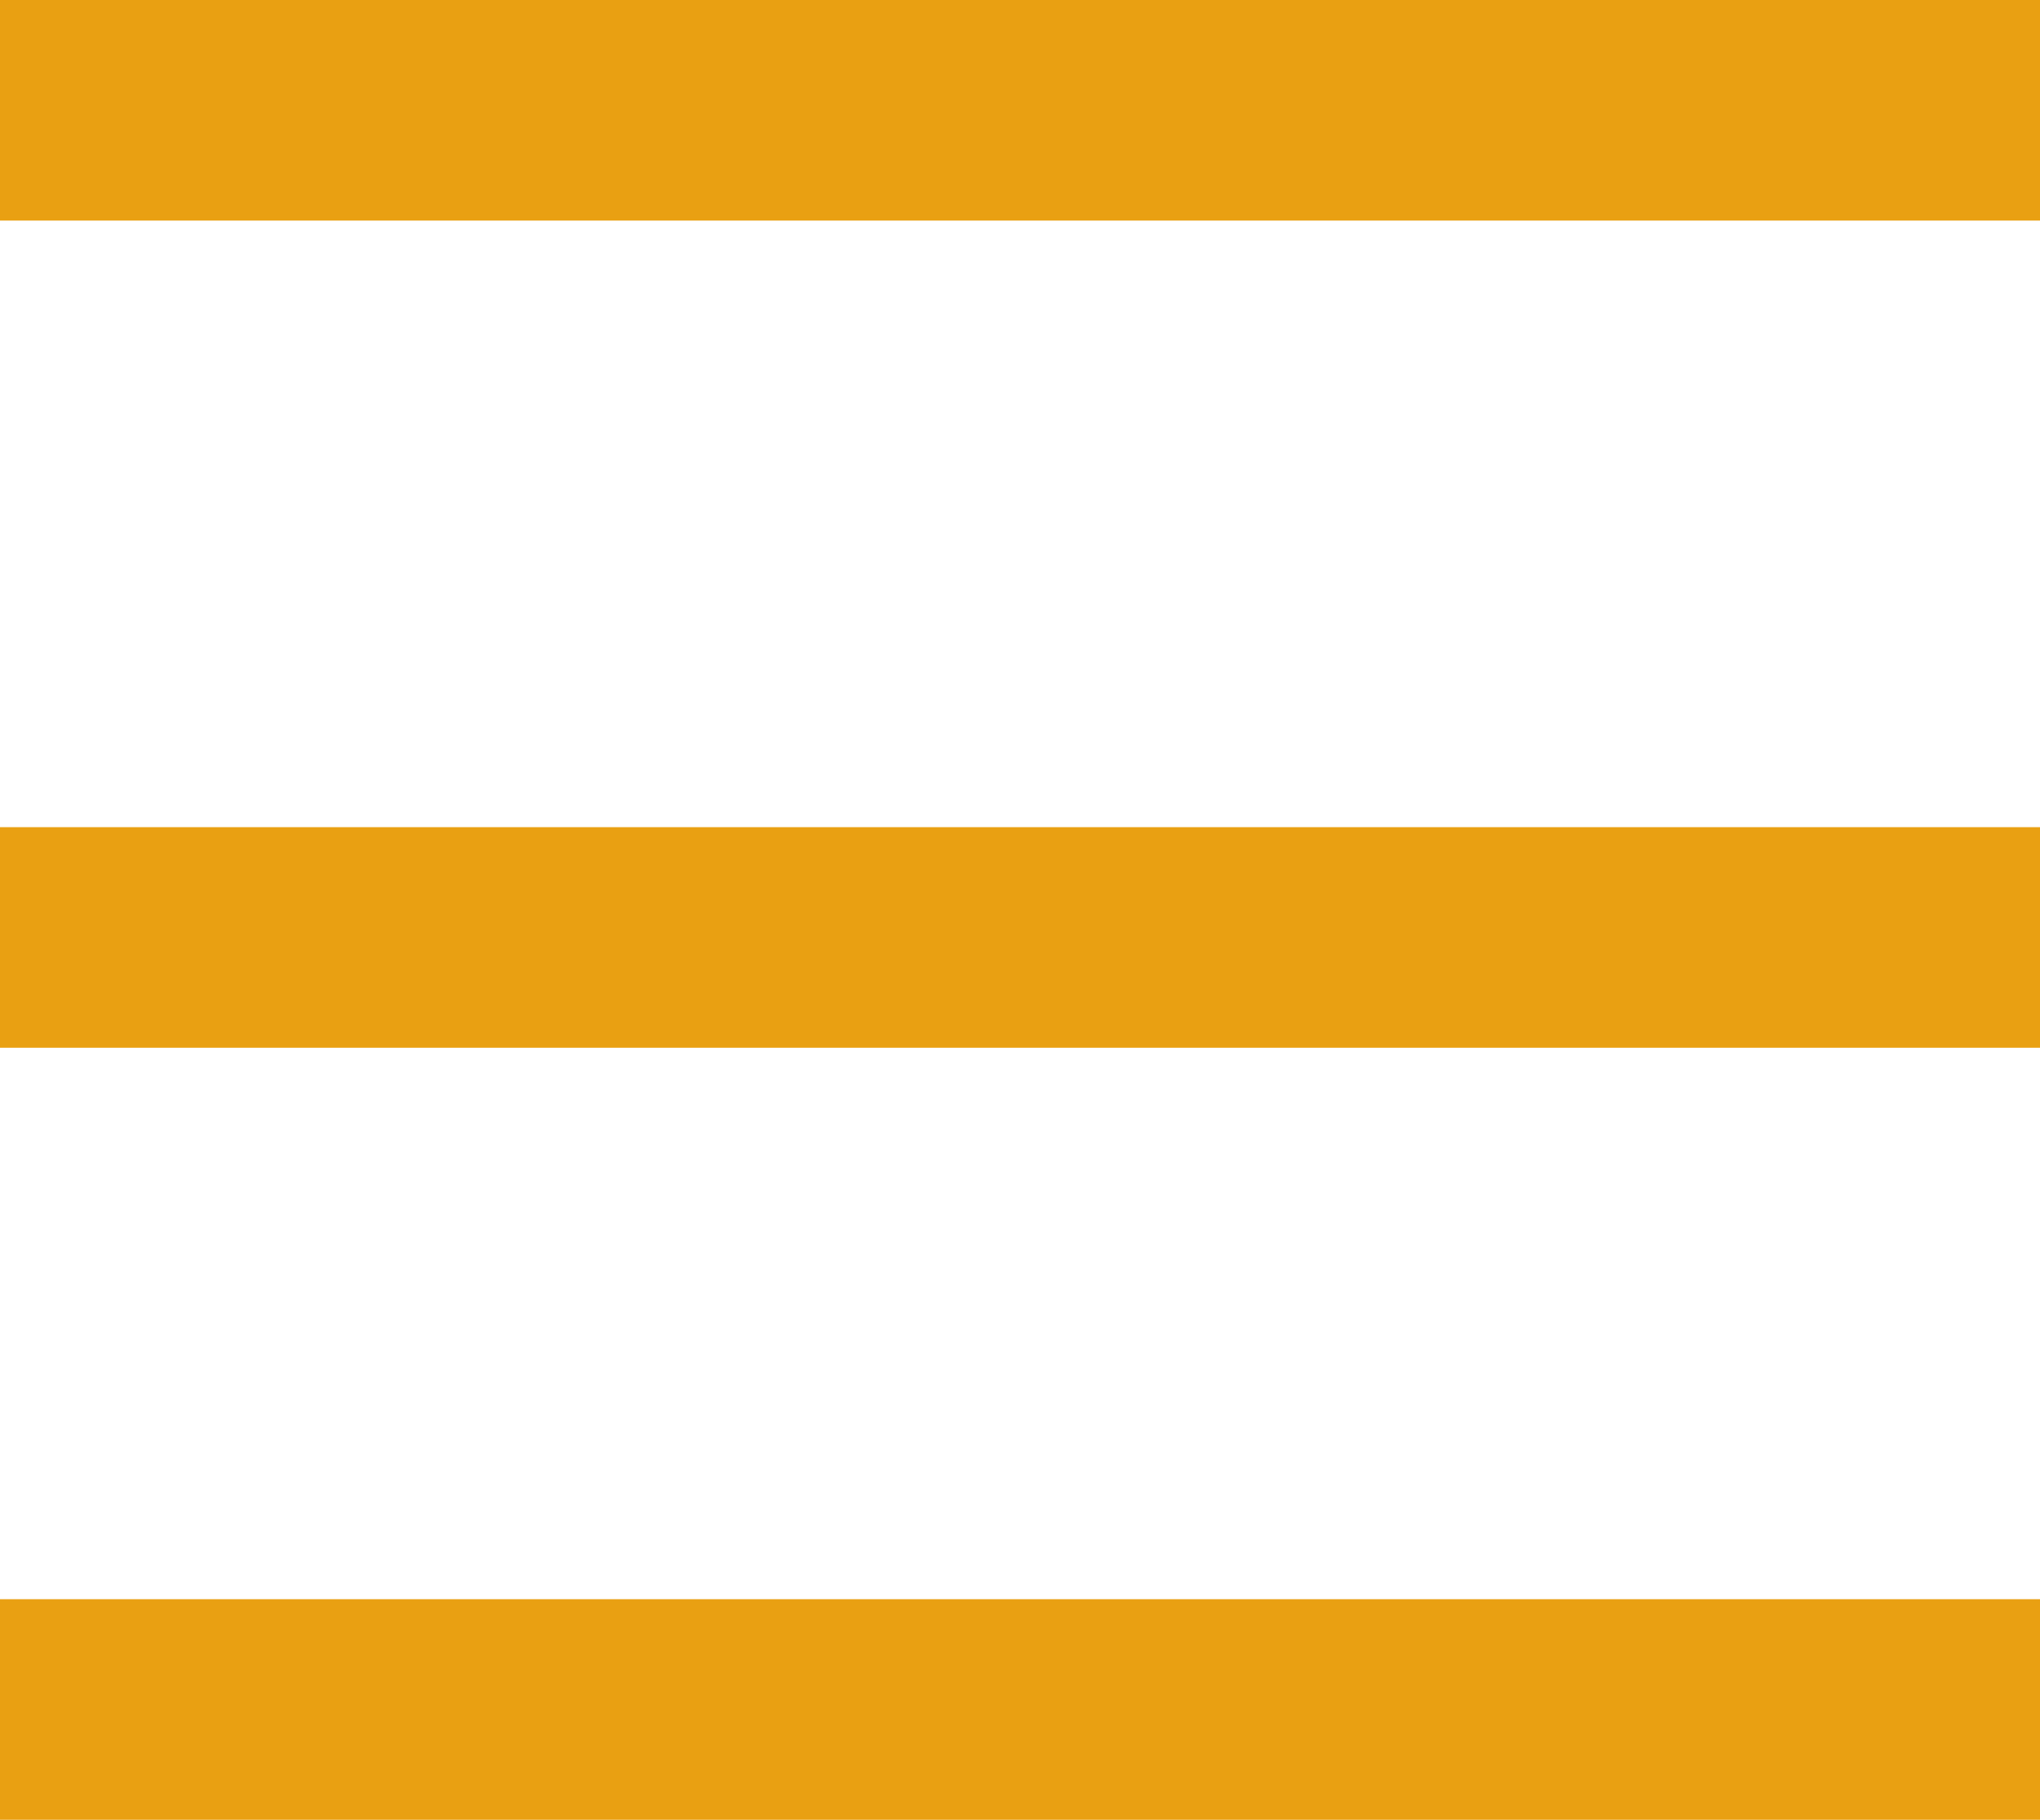 <svg width="37" height="33" viewBox="0 0 37 33" fill="none" xmlns="http://www.w3.org/2000/svg">
<rect width="37" height="4" fill="#E9A012"/>
<rect y="15" width="37" height="4" fill="#E9A012"/>
<rect y="29" width="37" height="4" fill="#E9A012"/>
</svg>
